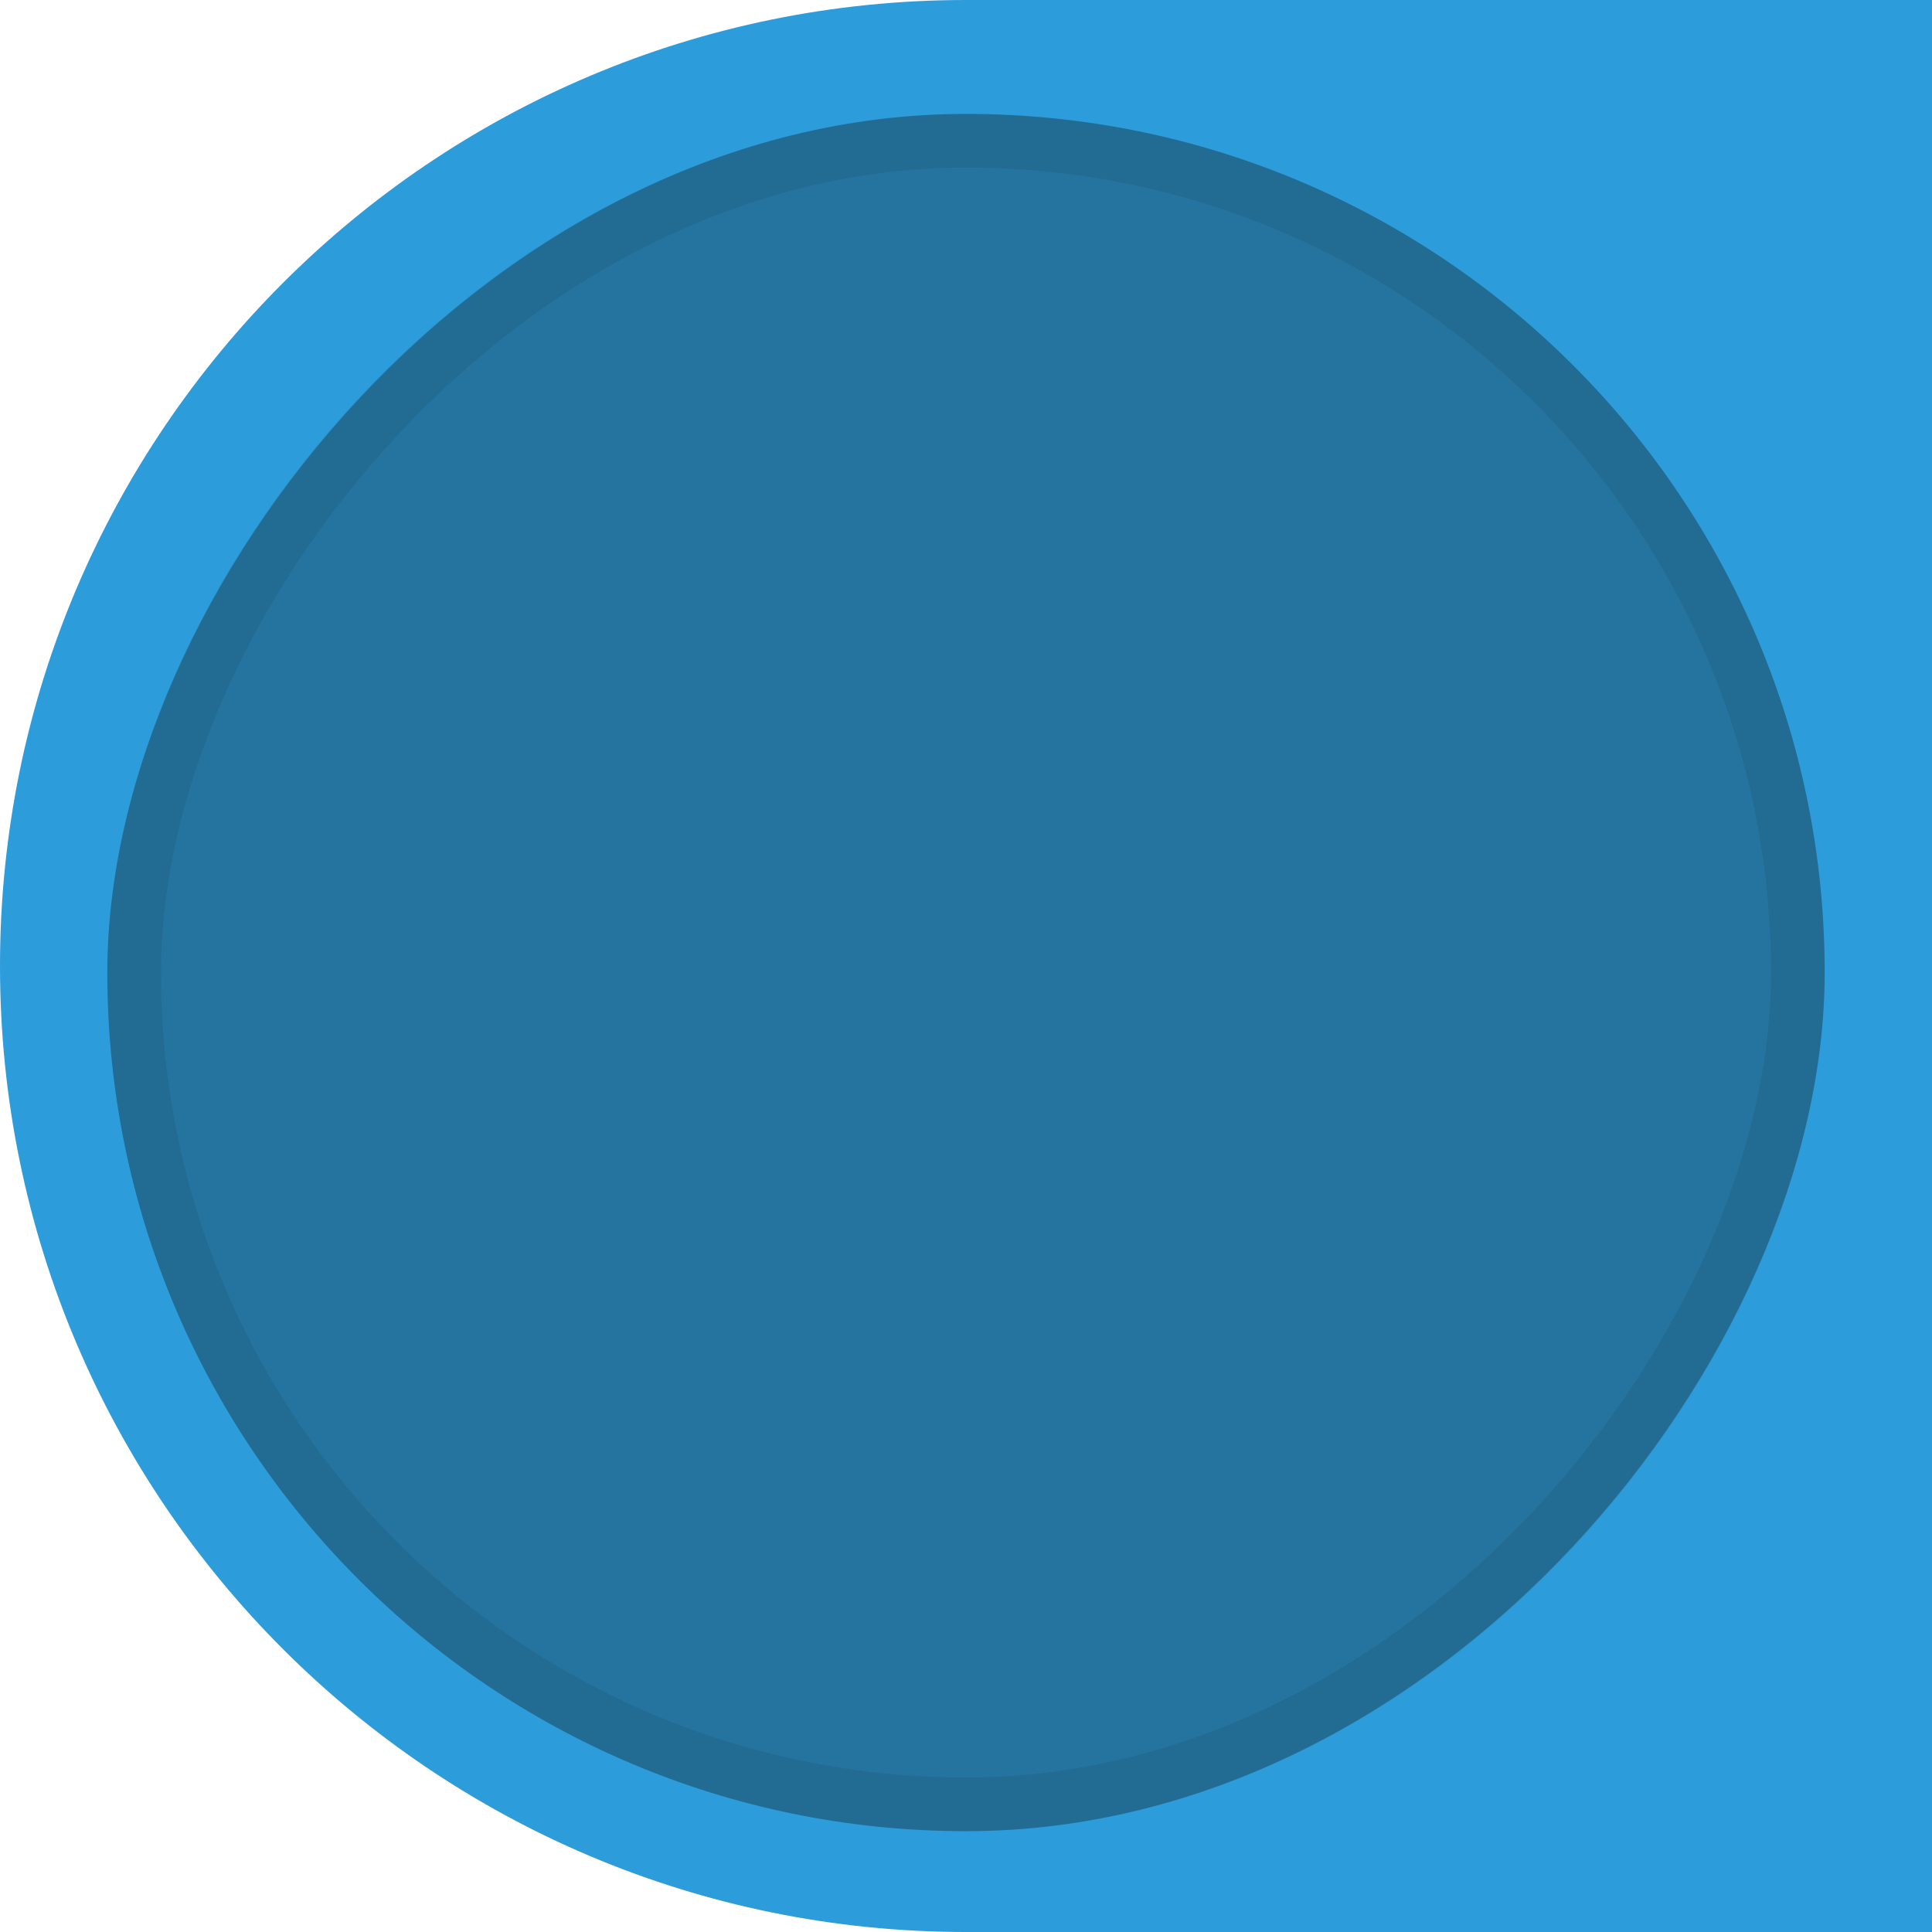 <svg width="36" height="36" viewBox="0 0 36 36" fill="none" xmlns="http://www.w3.org/2000/svg">
<g clip-path="url(#clip0_7113_65)">
<path d="M0 18C0 27.941 8.059 36 18 36H36L36 0H18C8.059 0 0 8.059 0 18V18Z" fill="#2D9CDB"/>
<rect width="32" height="31.998" rx="15.999" transform="matrix(1 0 0 -1 2 34.121)" fill="#131417" fill-opacity="0.3"/>
<rect x="0.5" y="-0.5" width="31" height="30.998" rx="15.499" transform="matrix(1 0 0 -1 2 33.121)" stroke="#131417" stroke-opacity="0.1"/>
</g>
<defs>
<clipPath id="clip0_7113_65">
<rect width="36" height="36" fill="white"/>
</clipPath>
</defs>
</svg>
